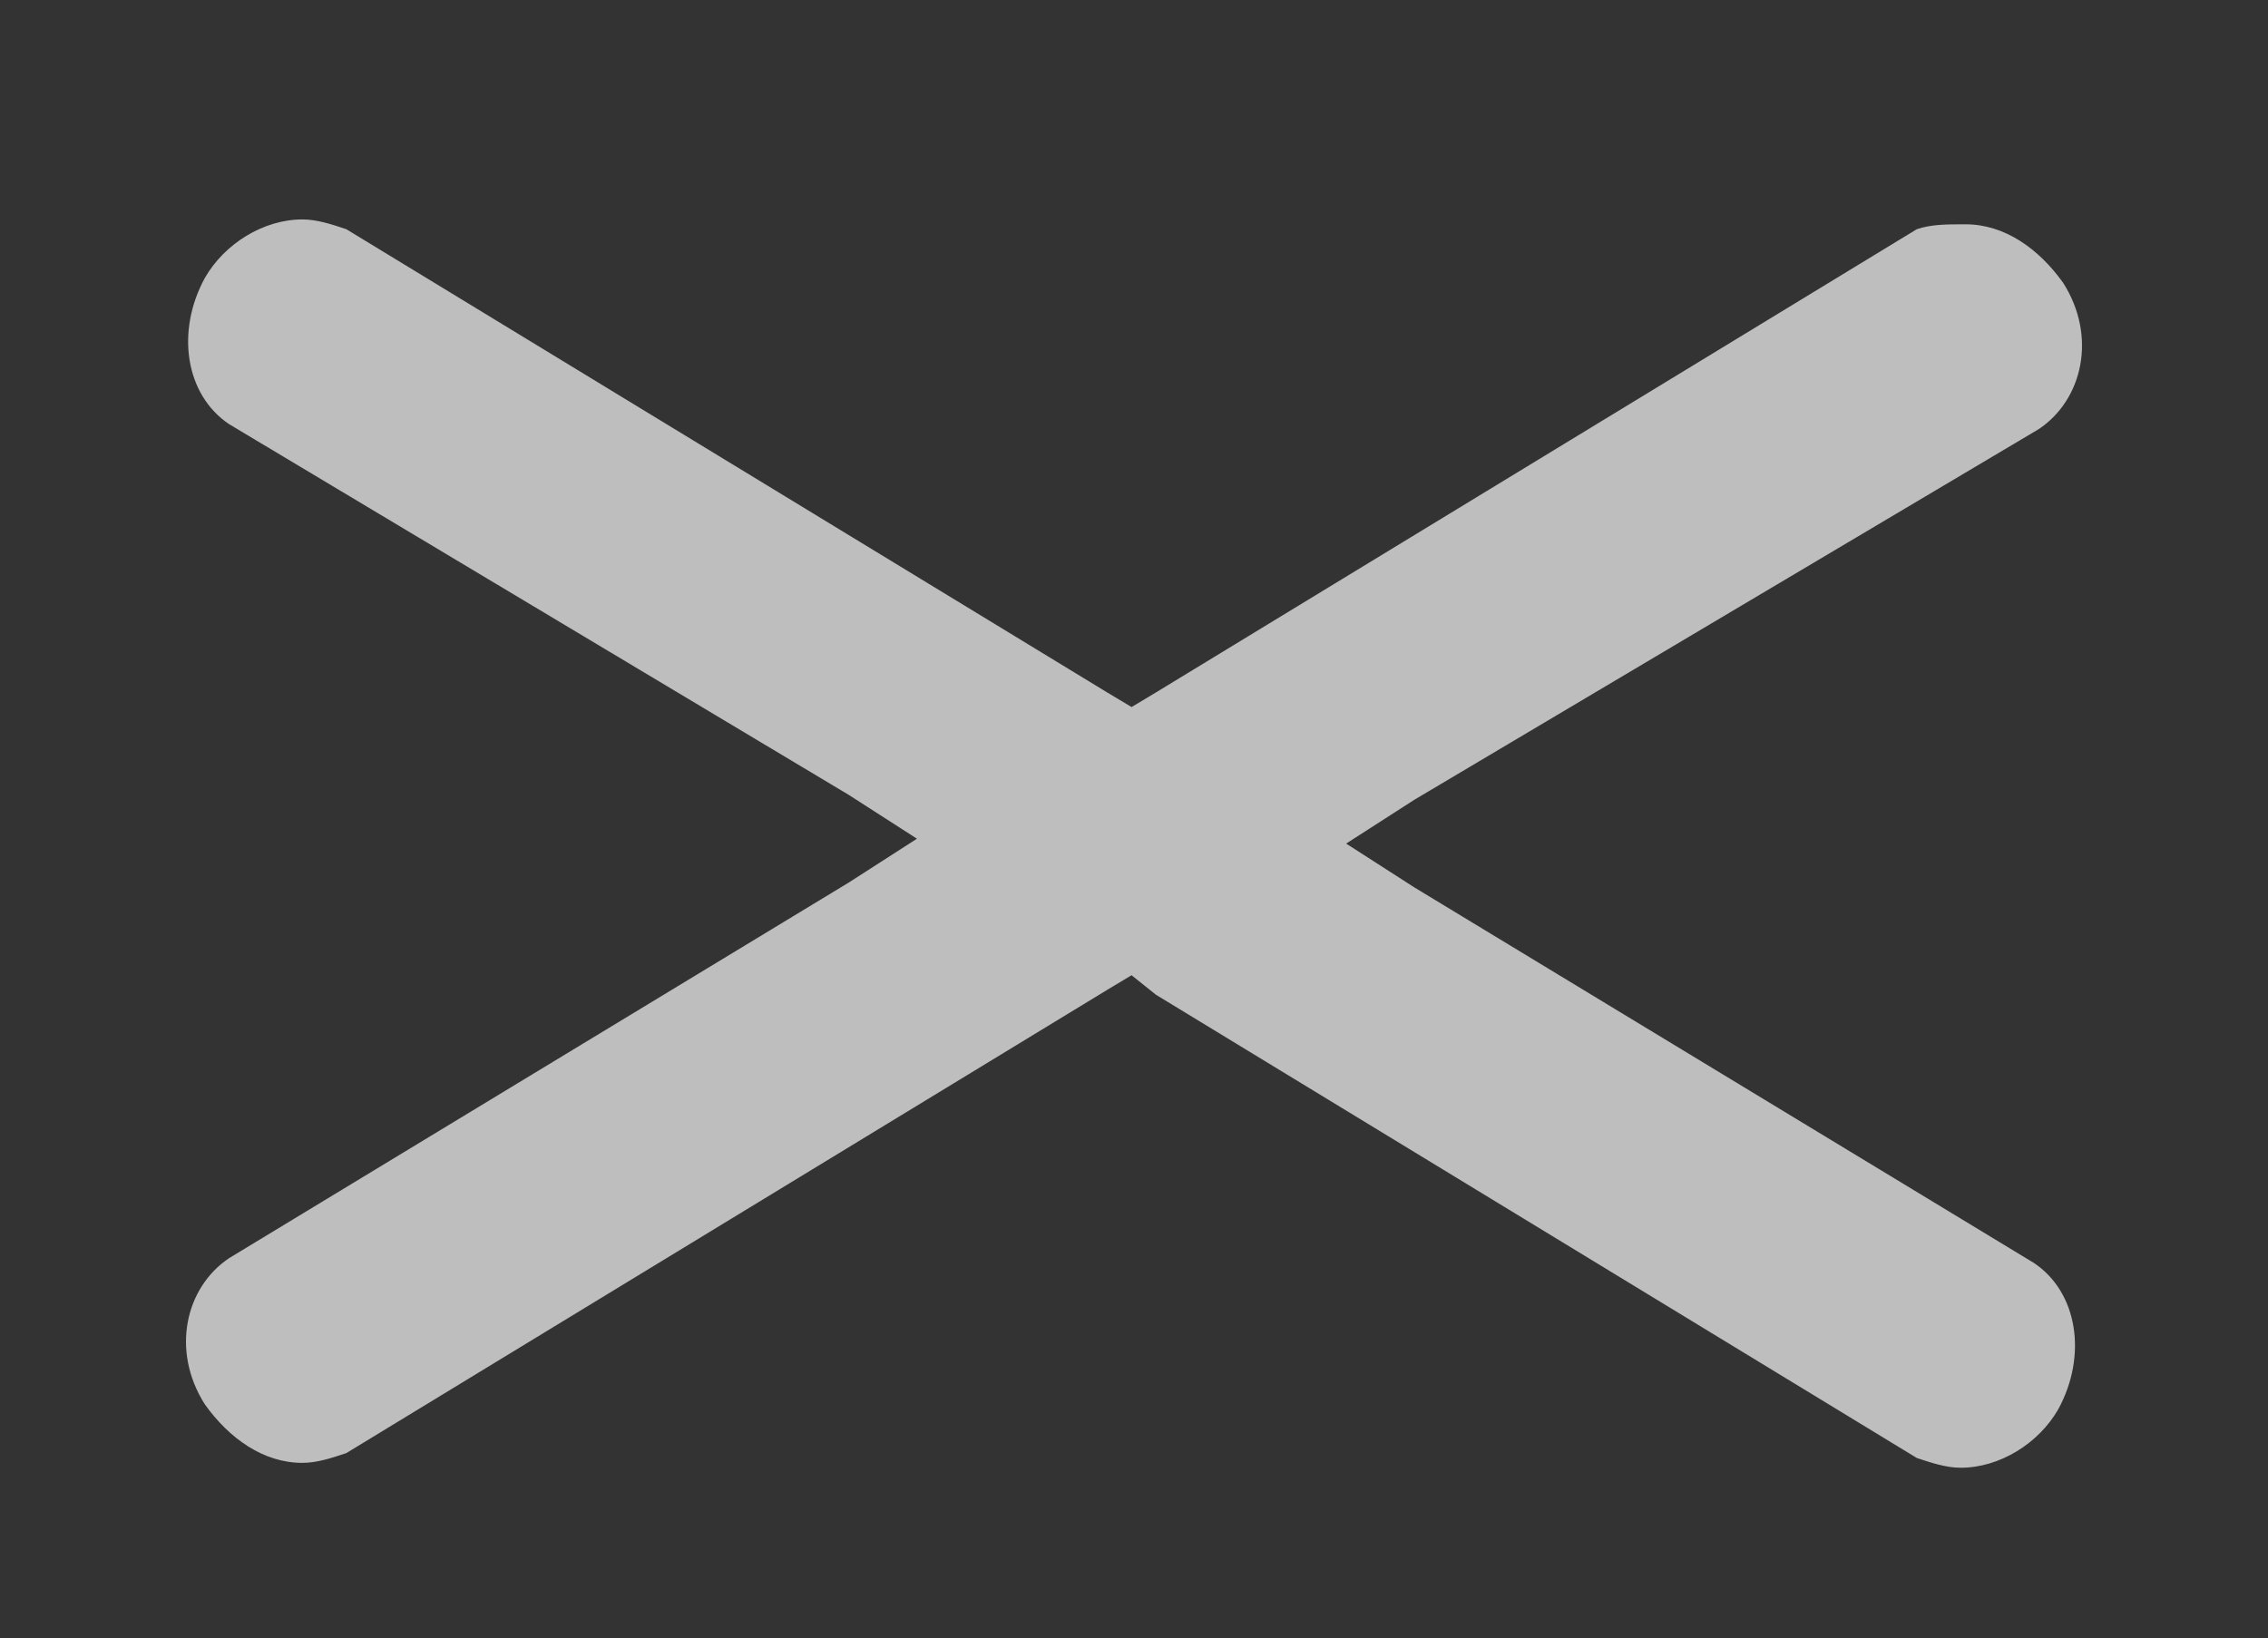 <?xml version="1.0" encoding="utf-8"?>
<!-- Generator: Adobe Illustrator 23.0.2, SVG Export Plug-In . SVG Version: 6.00 Build 0)  -->
<svg version="1.1" id="Layer_1" xmlns="http://www.w3.org/2000/svg" xmlns:xlink="http://www.w3.org/1999/xlink" x="0px" y="0px"
	 viewBox="0 0 46.5 33.6" style="enable-background:new 0 0 46.5 33.6;" xml:space="preserve">
<rect x="0" y="0" width="46.5" height="33.6" fill="#333333" stroke="none"/>
<style type="text/css">
	.st0{opacity:0.68;}
	.st1{fill:#FFFFFF;}
</style>
<g class="st0">
	<path class="st1" d="M40.3,4.6c0.8,0,1.5,0.5,2,1.2c0.7,1.1,0.4,2.4-0.5,3L29,16.4l-1.4,0.9l1.4,0.9l12.7,7.7
		c0.9,0.6,1.1,1.9,0.5,3c-0.4,0.7-1.2,1.2-2,1.2c-0.3,0-0.6-0.1-0.9-0.2l-15.6-9.5L23.2,20l-0.5,0.3L7.1,29.8
		C6.8,29.9,6.5,30,6.2,30c-0.8,0-1.5-0.5-2-1.2c-0.7-1.1-0.4-2.4,0.5-3l12.7-7.7l1.4-0.9l-1.4-0.9L4.7,8.7c-0.9-0.6-1.1-1.9-0.5-3
		c0.4-0.7,1.2-1.2,2-1.2c0.3,0,0.6,0.1,0.9,0.2l15.6,9.5l0.5,0.3l0.5-0.3l15.6-9.5C39.6,4.6,39.9,4.6,40.3,4.6"/>
</g>
</svg>
